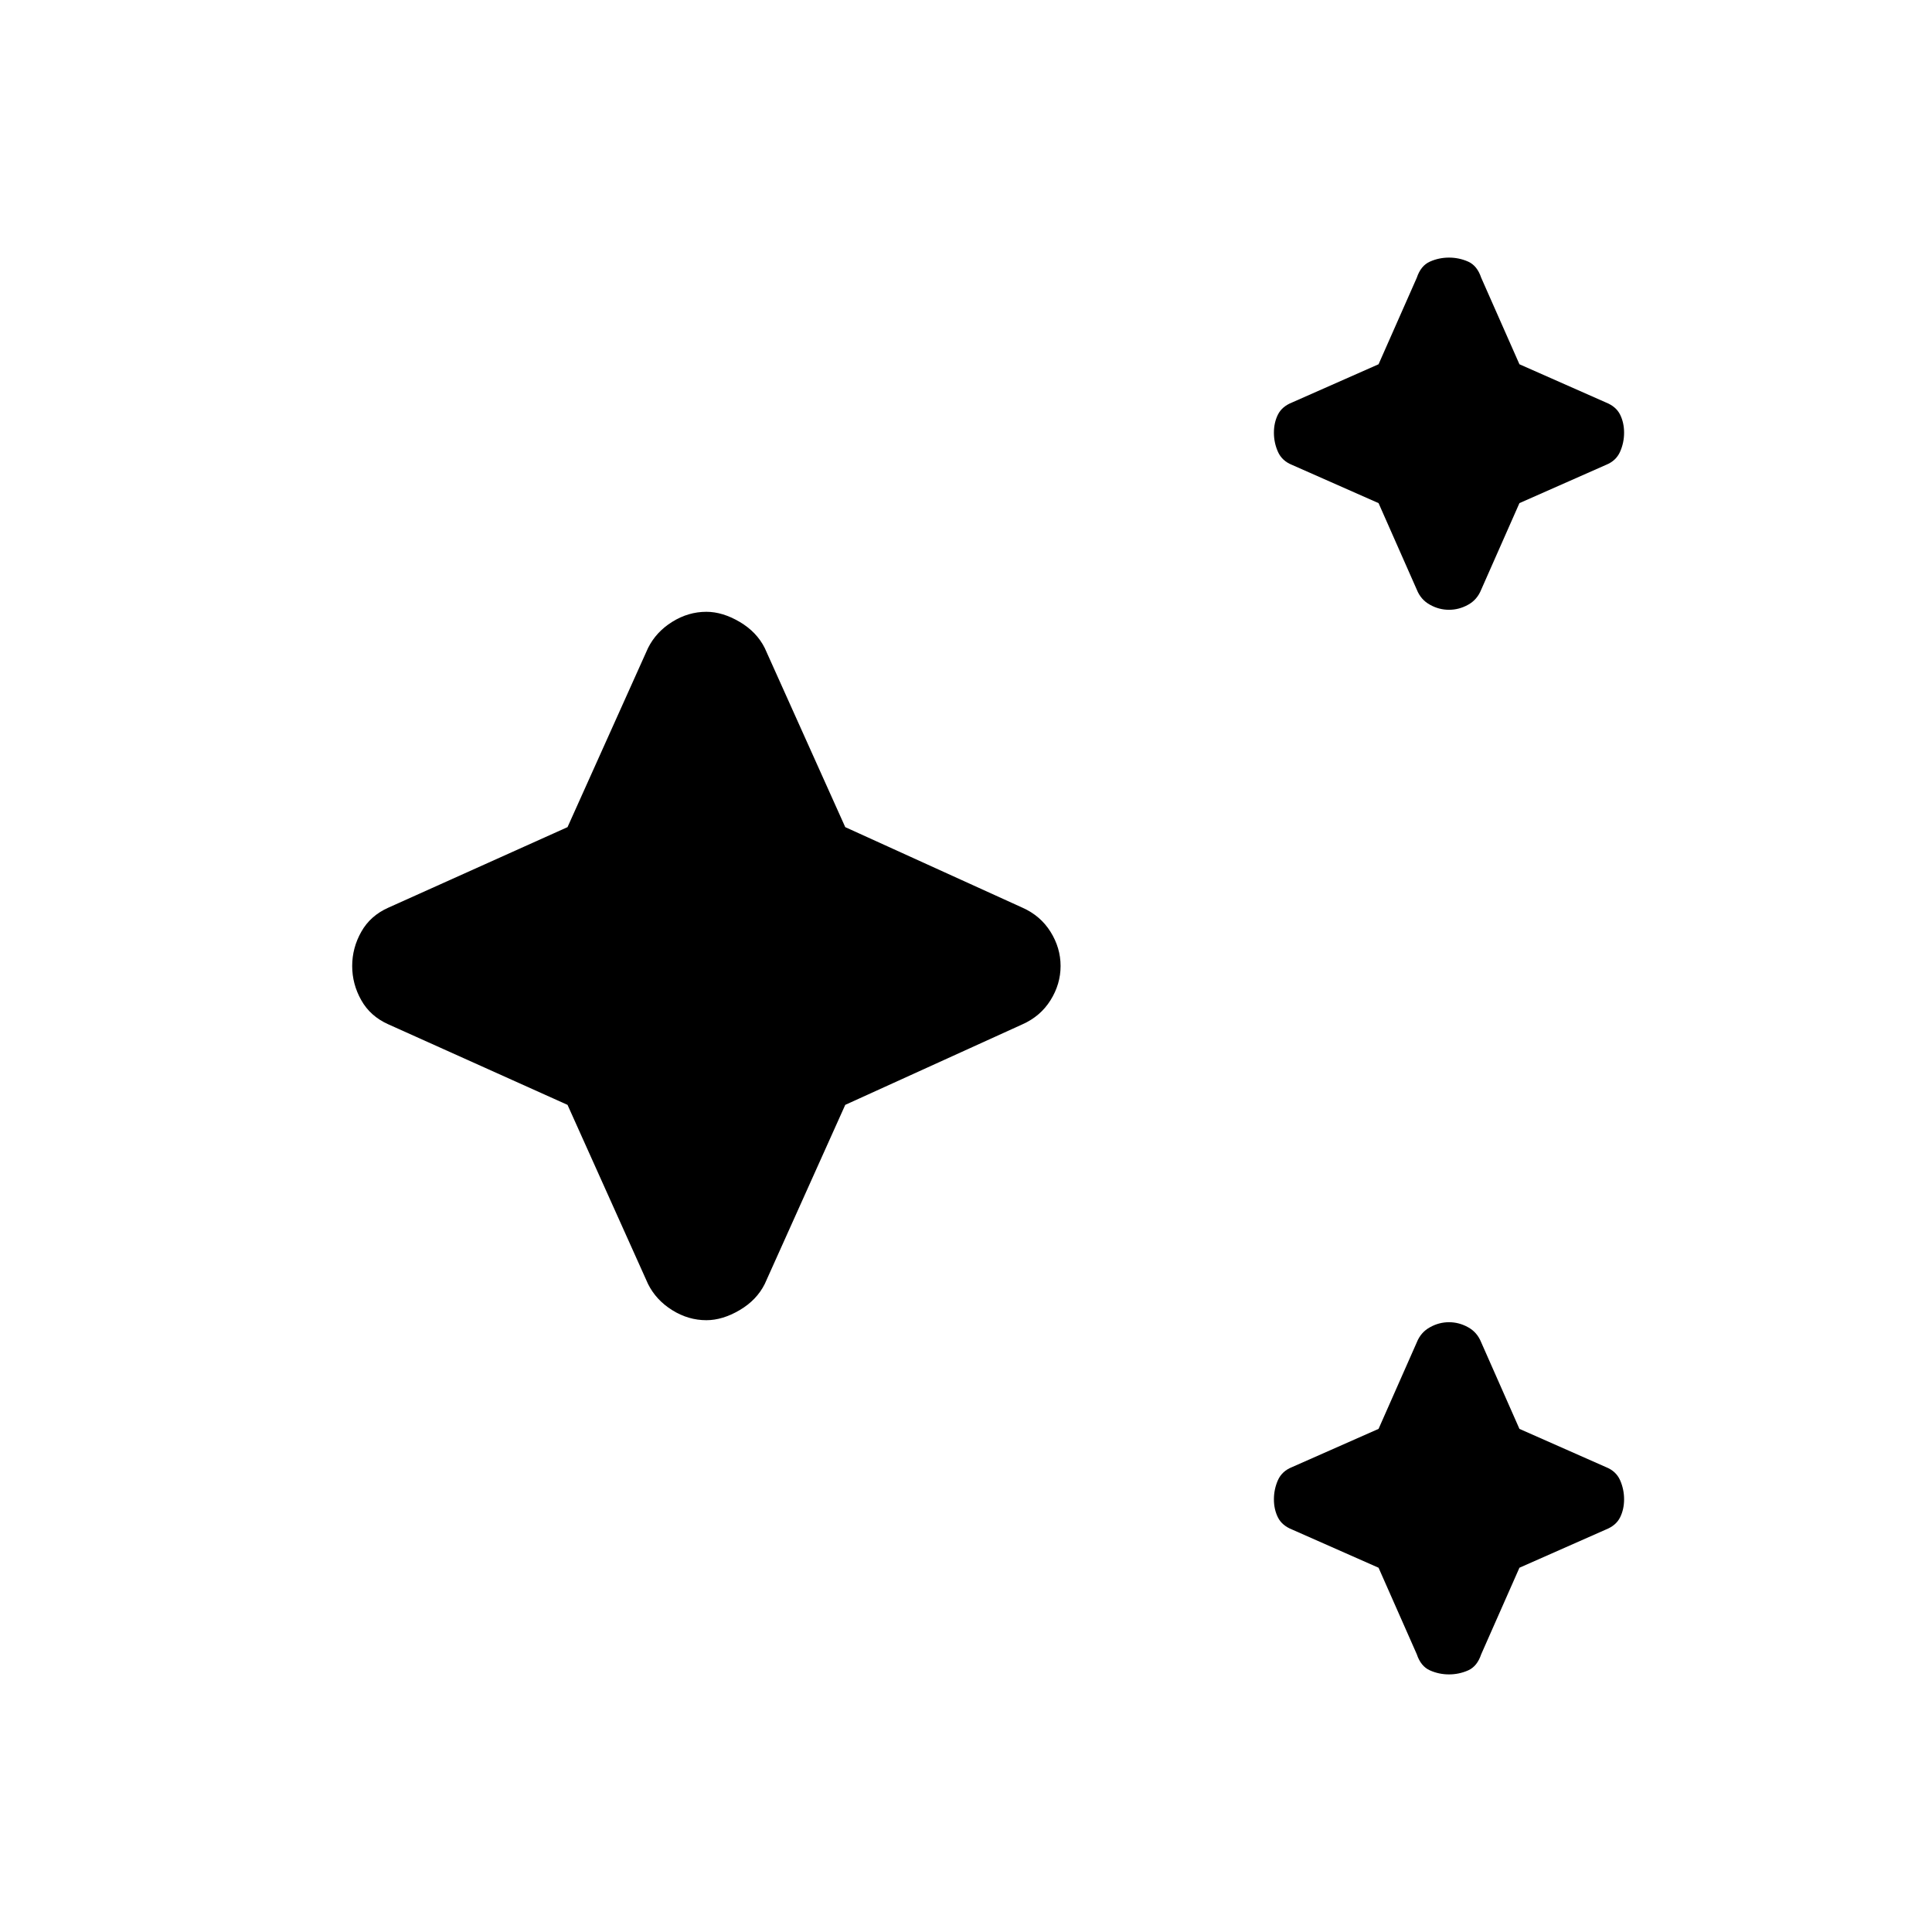 <svg xmlns="http://www.w3.org/2000/svg" height="24" width="24"><path d="M18 7.575Q17.875 7.575 17.763 7.512Q17.65 7.45 17.6 7.325L17.125 6.25L16.05 5.775Q15.925 5.725 15.875 5.612Q15.825 5.5 15.825 5.375Q15.825 5.25 15.875 5.15Q15.925 5.05 16.05 5L17.125 4.525L17.6 3.45Q17.65 3.3 17.763 3.25Q17.875 3.2 18 3.2Q18.125 3.2 18.238 3.25Q18.35 3.3 18.4 3.45L18.875 4.525L19.95 5Q20.075 5.05 20.125 5.15Q20.175 5.25 20.175 5.375Q20.175 5.5 20.125 5.612Q20.075 5.725 19.95 5.775L18.875 6.25L18.4 7.325Q18.35 7.45 18.238 7.512Q18.125 7.575 18 7.575ZM18 20.8Q17.875 20.8 17.763 20.75Q17.65 20.7 17.6 20.55L17.125 19.475L16.05 19Q15.925 18.95 15.875 18.85Q15.825 18.75 15.825 18.625Q15.825 18.5 15.875 18.387Q15.925 18.275 16.05 18.225L17.125 17.75L17.6 16.675Q17.65 16.55 17.763 16.488Q17.875 16.425 18 16.425Q18.125 16.425 18.238 16.488Q18.35 16.55 18.4 16.675L18.875 17.75L19.95 18.225Q20.075 18.275 20.125 18.387Q20.175 18.5 20.175 18.625Q20.175 18.75 20.125 18.85Q20.075 18.95 19.95 19L18.875 19.475L18.4 20.55Q18.35 20.7 18.238 20.75Q18.125 20.8 18 20.8ZM8.775 16.4Q8.55 16.4 8.35 16.275Q8.15 16.15 8.05 15.95L7.05 13.725L4.825 12.725Q4.6 12.625 4.488 12.425Q4.375 12.225 4.375 12Q4.375 11.775 4.488 11.575Q4.6 11.375 4.825 11.275L7.05 10.275L8.05 8.05Q8.15 7.85 8.35 7.725Q8.55 7.6 8.775 7.6Q8.975 7.6 9.188 7.725Q9.4 7.85 9.5 8.05L10.5 10.275L12.7 11.275Q12.925 11.375 13.05 11.575Q13.175 11.775 13.175 12Q13.175 12.225 13.05 12.425Q12.925 12.625 12.7 12.725L10.5 13.725L9.5 15.95Q9.4 16.15 9.188 16.275Q8.975 16.4 8.775 16.4Z"/></svg>